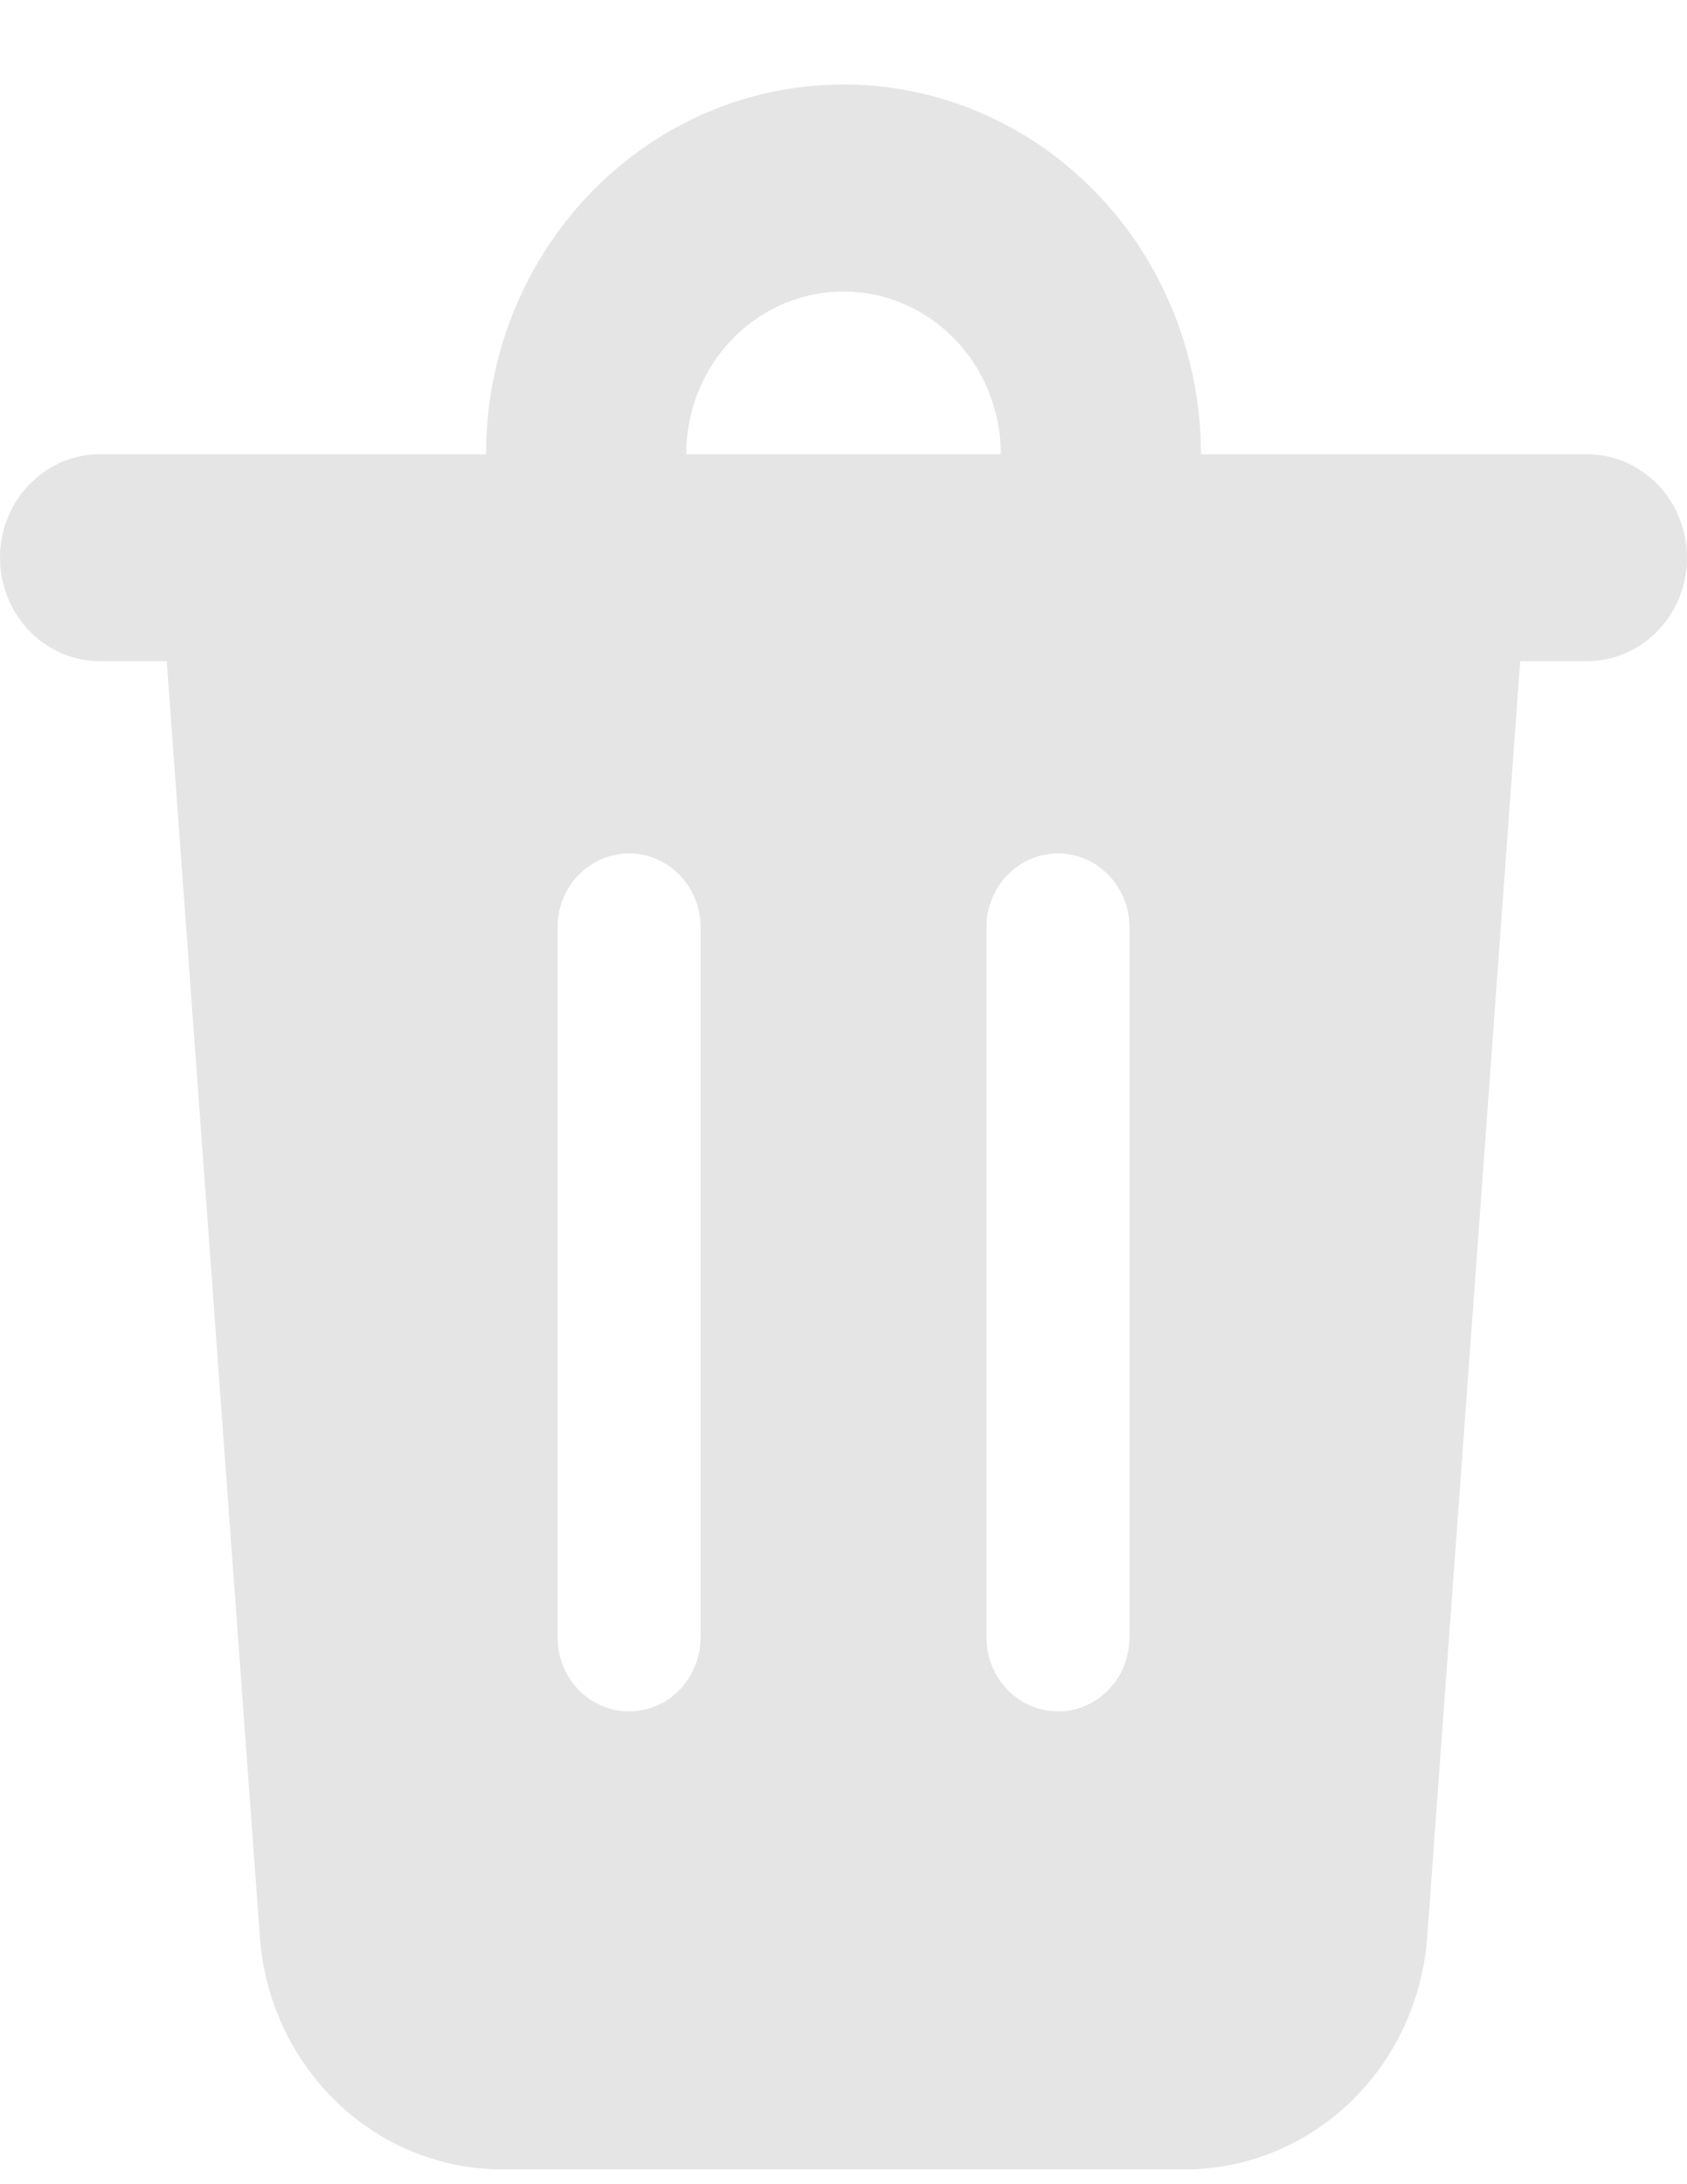 <svg width="17" height="22" viewBox="0 0 17 22" fill="none" xmlns="http://www.w3.org/2000/svg">
<path d="M8.5 0.851C9.433 0.851 10.329 1.225 11 1.894C11.671 2.563 12.065 3.475 12.1 4.438L12.102 4.575L15.992 4.575C16.252 4.575 16.502 4.679 16.69 4.865C16.878 5.052 16.988 5.306 16.999 5.574C17.01 5.843 16.92 6.106 16.747 6.307C16.575 6.509 16.334 6.634 16.075 6.656L15.992 6.66H15.319L14.382 19.51C14.335 20.147 14.058 20.742 13.605 21.176C13.152 21.61 12.557 21.851 11.94 21.851H5.061C4.443 21.851 3.848 21.61 3.396 21.176C2.943 20.742 2.665 20.147 2.619 19.51L1.68 6.66H1.008C0.755 6.66 0.511 6.561 0.325 6.384C0.139 6.207 0.024 5.963 0.003 5.702L0 5.617C2.13611e-05 5.356 0.095 5.103 0.267 4.911C0.438 4.718 0.674 4.6 0.926 4.578L1.008 4.575H4.898C4.898 2.61 6.371 1 8.237 0.861L8.368 0.854L8.5 0.851ZM10.661 8.596C10.483 8.596 10.311 8.664 10.178 8.788C10.046 8.911 9.963 9.081 9.944 9.264L9.941 9.341V16.49L9.944 16.566C9.962 16.75 10.045 16.921 10.178 17.045C10.31 17.169 10.482 17.238 10.661 17.238C10.84 17.238 11.013 17.169 11.145 17.045C11.278 16.921 11.361 16.75 11.378 16.566L11.382 16.49V9.341L11.378 9.264C11.36 9.081 11.277 8.911 11.144 8.788C11.012 8.664 10.84 8.596 10.661 8.596ZM6.339 8.596C6.161 8.596 5.989 8.664 5.856 8.788C5.724 8.911 5.641 9.081 5.622 9.264L5.619 9.341V16.49L5.622 16.566C5.64 16.75 5.723 16.921 5.855 17.045C5.988 17.169 6.16 17.238 6.339 17.238C6.518 17.238 6.69 17.169 6.823 17.045C6.955 16.921 7.039 16.75 7.056 16.566L7.06 16.49V9.341L7.056 9.264C7.038 9.081 6.954 8.911 6.822 8.788C6.69 8.664 6.517 8.596 6.339 8.596ZM8.597 2.939L8.5 2.936C8.097 2.936 7.708 3.096 7.414 3.381C7.12 3.667 6.943 4.058 6.918 4.475L6.915 4.575L10.085 4.575C10.085 4.158 9.931 3.756 9.655 3.452C9.378 3.148 9 2.965 8.597 2.939Z" fill="#E5E5E5"/>
</svg>
